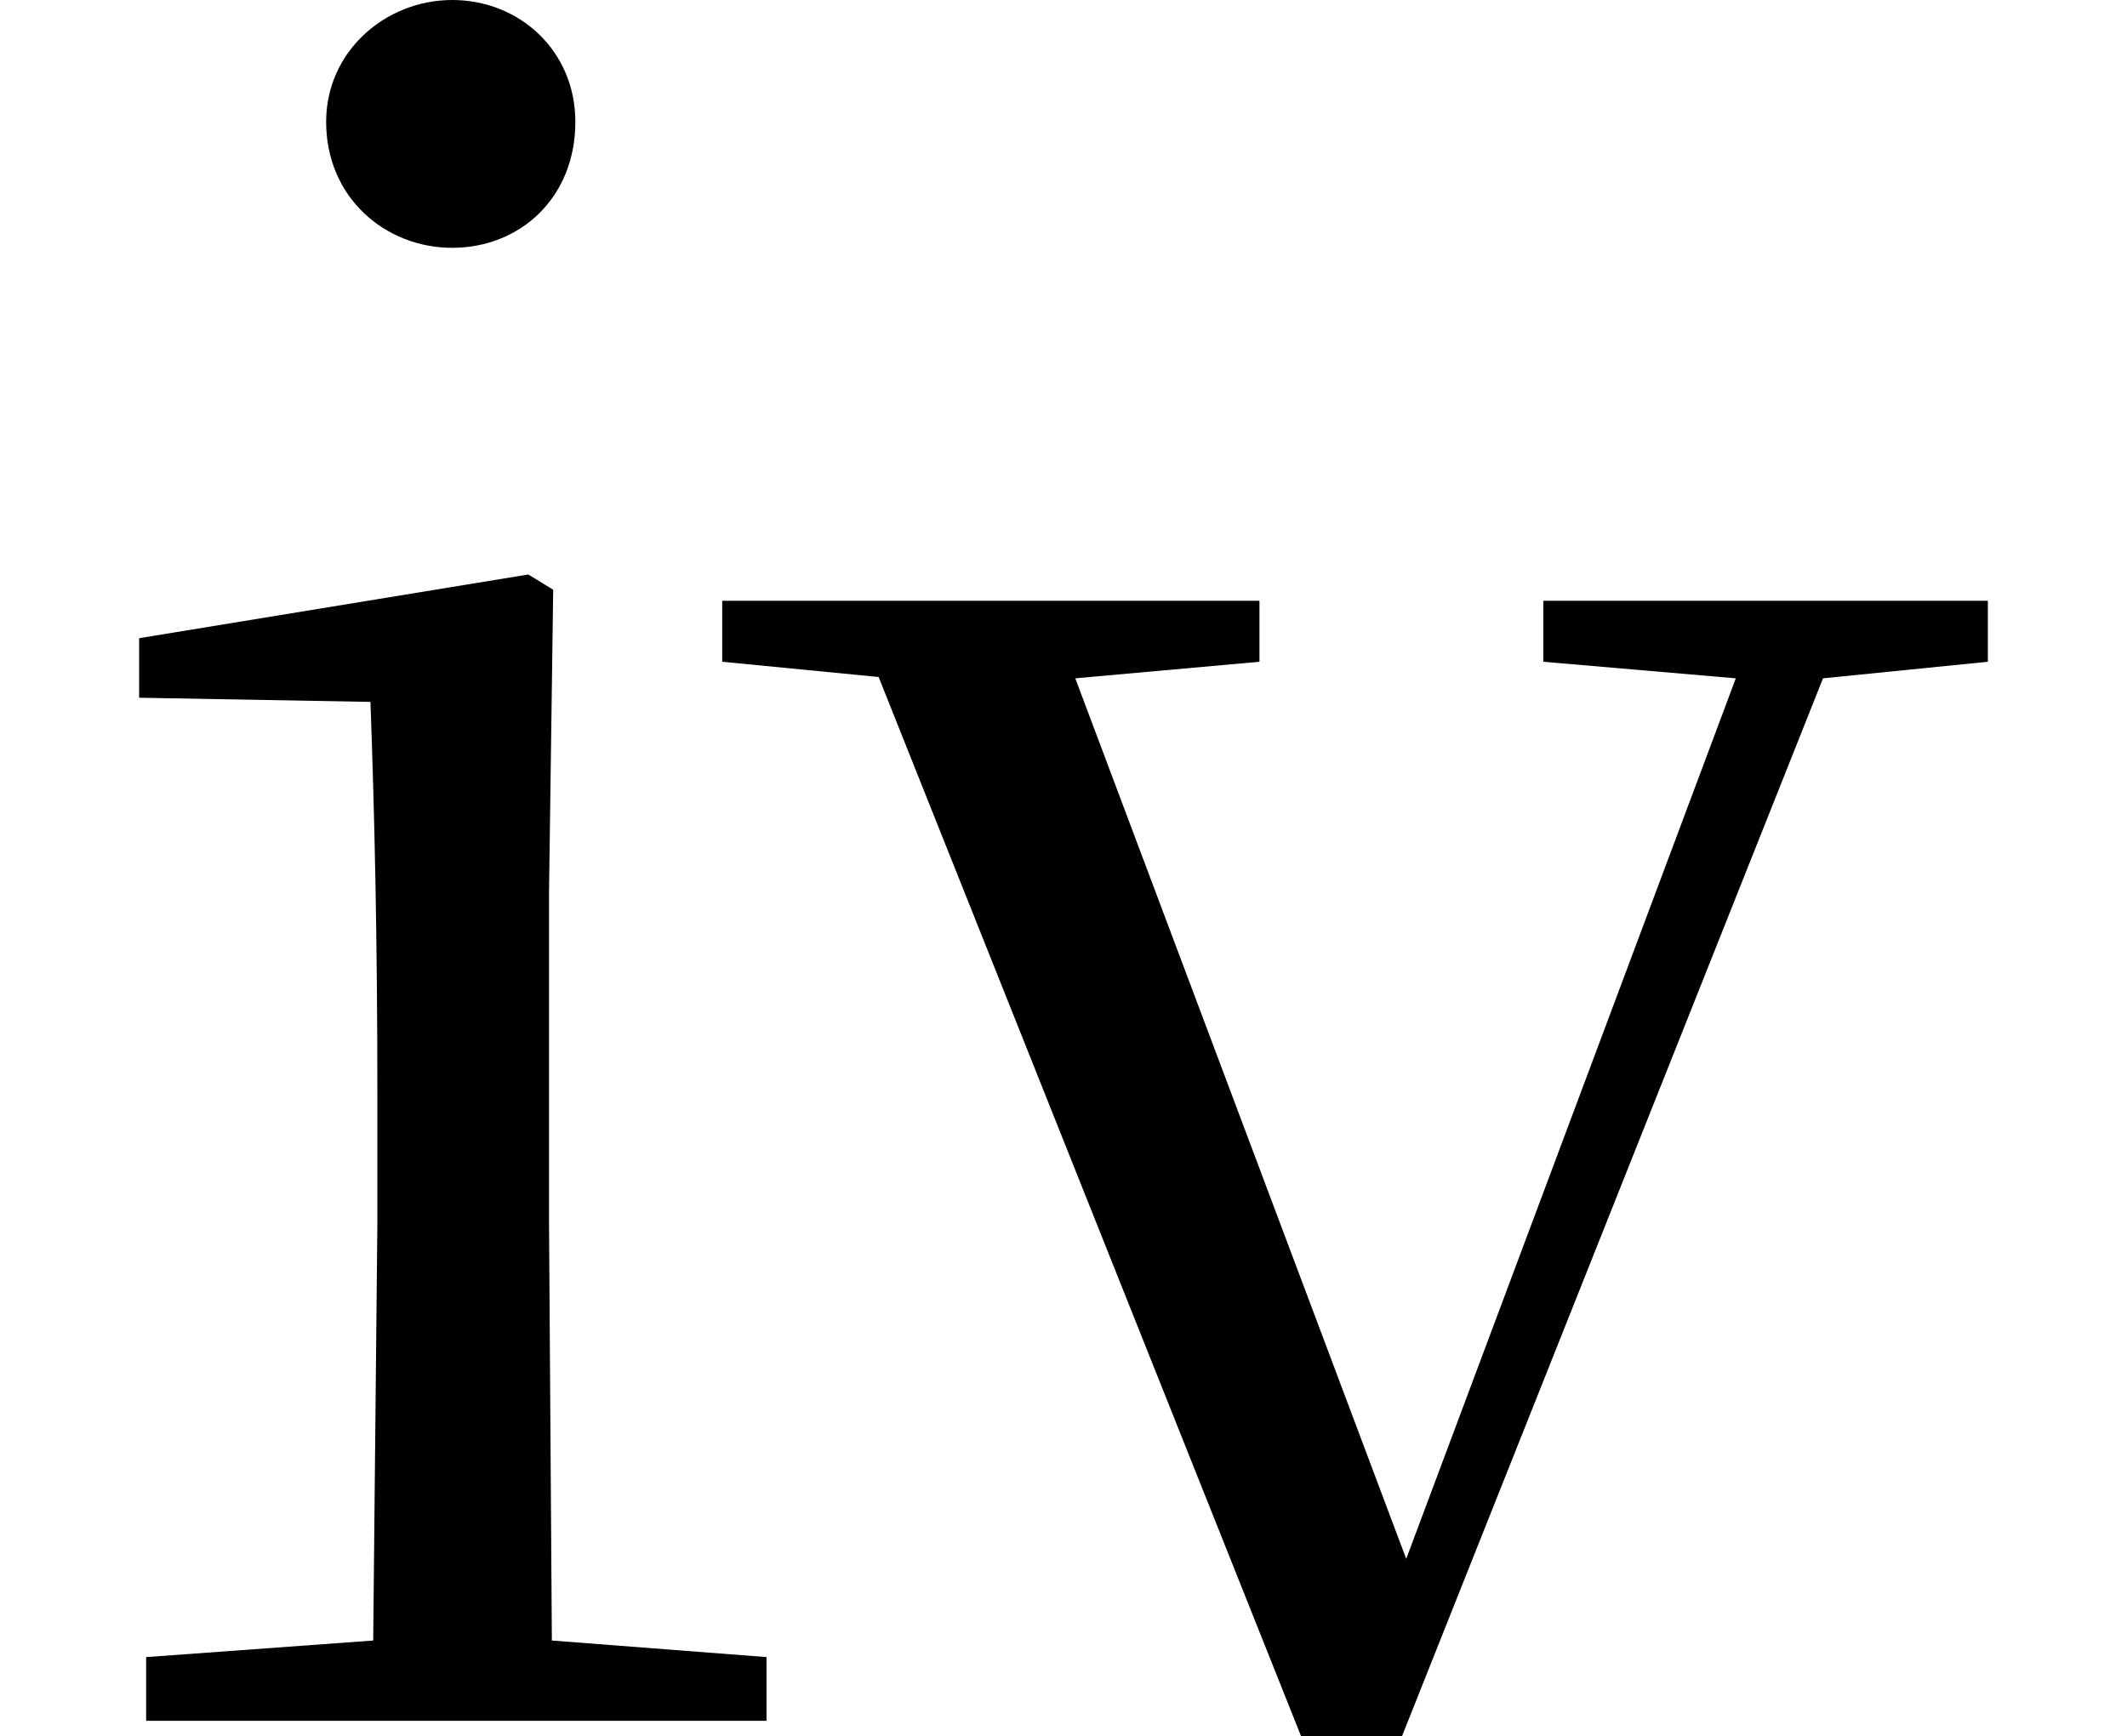 <svg height="19.594" viewBox="0 0 24 19.594" width="24" xmlns="http://www.w3.org/2000/svg">
<path d="M5.141,16.625 C5.906,16.625 6.531,17.188 6.531,18.047 C6.531,18.844 5.906,19.422 5.141,19.422 C4.391,19.422 3.719,18.844 3.719,18.047 C3.719,17.188 4.391,16.625 5.141,16.625 Z M17.453,11.953 L19.625,11.766 L15.906,1.828 L12.172,11.766 L14.25,11.953 L14.25,12.641 L8.188,12.641 L8.188,11.953 L9.953,11.781 L14.719,-0.172 L15.859,-0.172 L20.609,11.766 L22.469,11.953 L22.469,12.641 L17.453,12.641 Z M4.219,0 L8.688,0 L8.688,0.719 L6.266,0.906 L6.234,5.609 L6.234,9.359 L6.281,12.766 L6,12.938 L1.609,12.219 L1.609,11.547 L4.219,11.5 C4.266,10.203 4.297,8.812 4.297,7.062 L4.297,5.609 L4.25,0.906 L1.688,0.719 L1.688,0 Z" transform="translate(-0.039, 19.422) scale(1, -1)"/>
</svg>